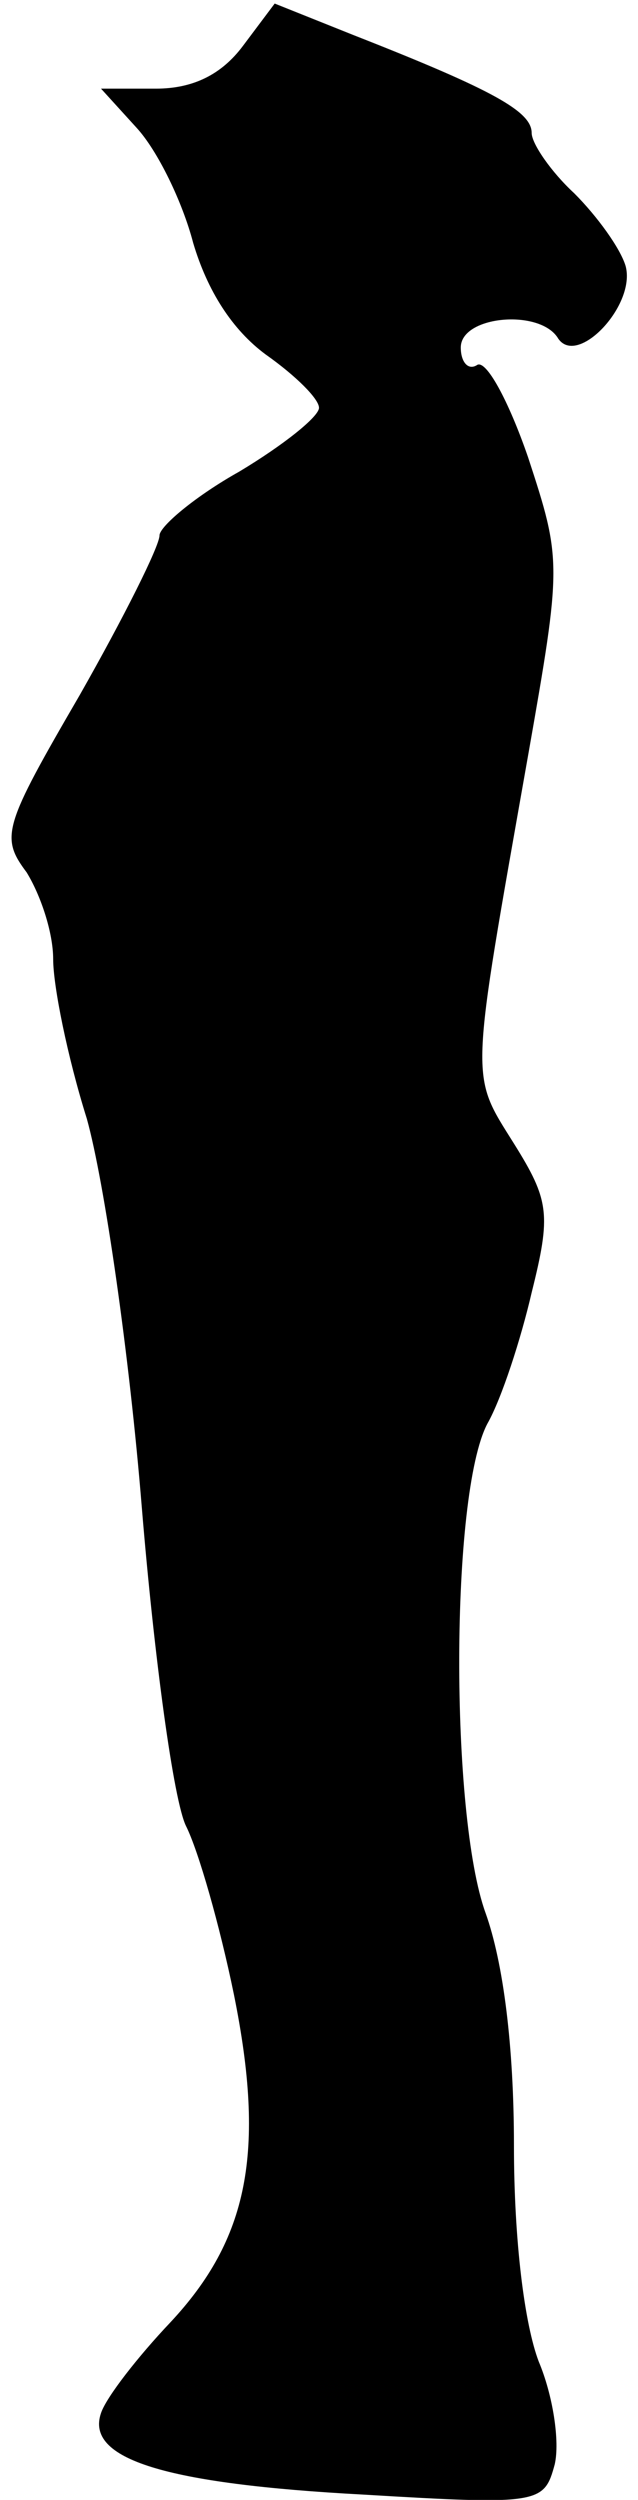 <?xml version="1.0" standalone="no"?>
<!DOCTYPE svg PUBLIC "-//W3C//DTD SVG 20010904//EN"
 "http://www.w3.org/TR/2001/REC-SVG-20010904/DTD/svg10.dtd">
<svg version="1.0" xmlns="http://www.w3.org/2000/svg"
 width="36pt" height="141pt" viewBox="0 0 36 141"
 preserveAspectRatio="xMidYMid meet">
<g transform="translate(0,141) scale(0.1,-0.1)"
fill="#000000" stroke="none">
<path fill="#000000" stroke="none" d="M137 1384 c-12 -16 -28 -24 -49 -24
l-31 0 20 -22 c12 -13 26 -42 32 -65 8 -27 22 -49 41 -63 17 -12 30 -25 30
-30 0 -5 -20 -21 -45 -36 -25 -14 -45 -31 -45 -36 0 -6 -20 -46 -45 -90 -43
-74 -45 -80 -30 -100 8 -13 15 -34 15 -49 0 -15 8 -55 19 -90 10 -36 24 -133
31 -219 7 -85 18 -166 25 -180 7 -14 19 -56 27 -95 18 -89 8 -138 -36 -185
-18 -19 -36 -42 -39 -51 -9 -26 36 -40 148 -46 100 -6 102 -5 108 17 3 13 -1
39 -9 58 -8 21 -14 68 -14 122 0 56 -6 103 -16 131 -20 55 -20 236 1 276 8 14
19 48 25 74 11 44 10 52 -10 84 -25 40 -25 32 8 219 19 108 19 110 0 168 -11
32 -24 56 -29 52 -5 -3 -9 2 -9 10 0 18 45 22 55 5 11 -16 44 19 38 41 -3 10
-16 28 -29 41 -13 12 -24 28 -24 34 0 12 -21 24 -100 55 l-45 18 -18 -24z"/>
</g>
</svg>
